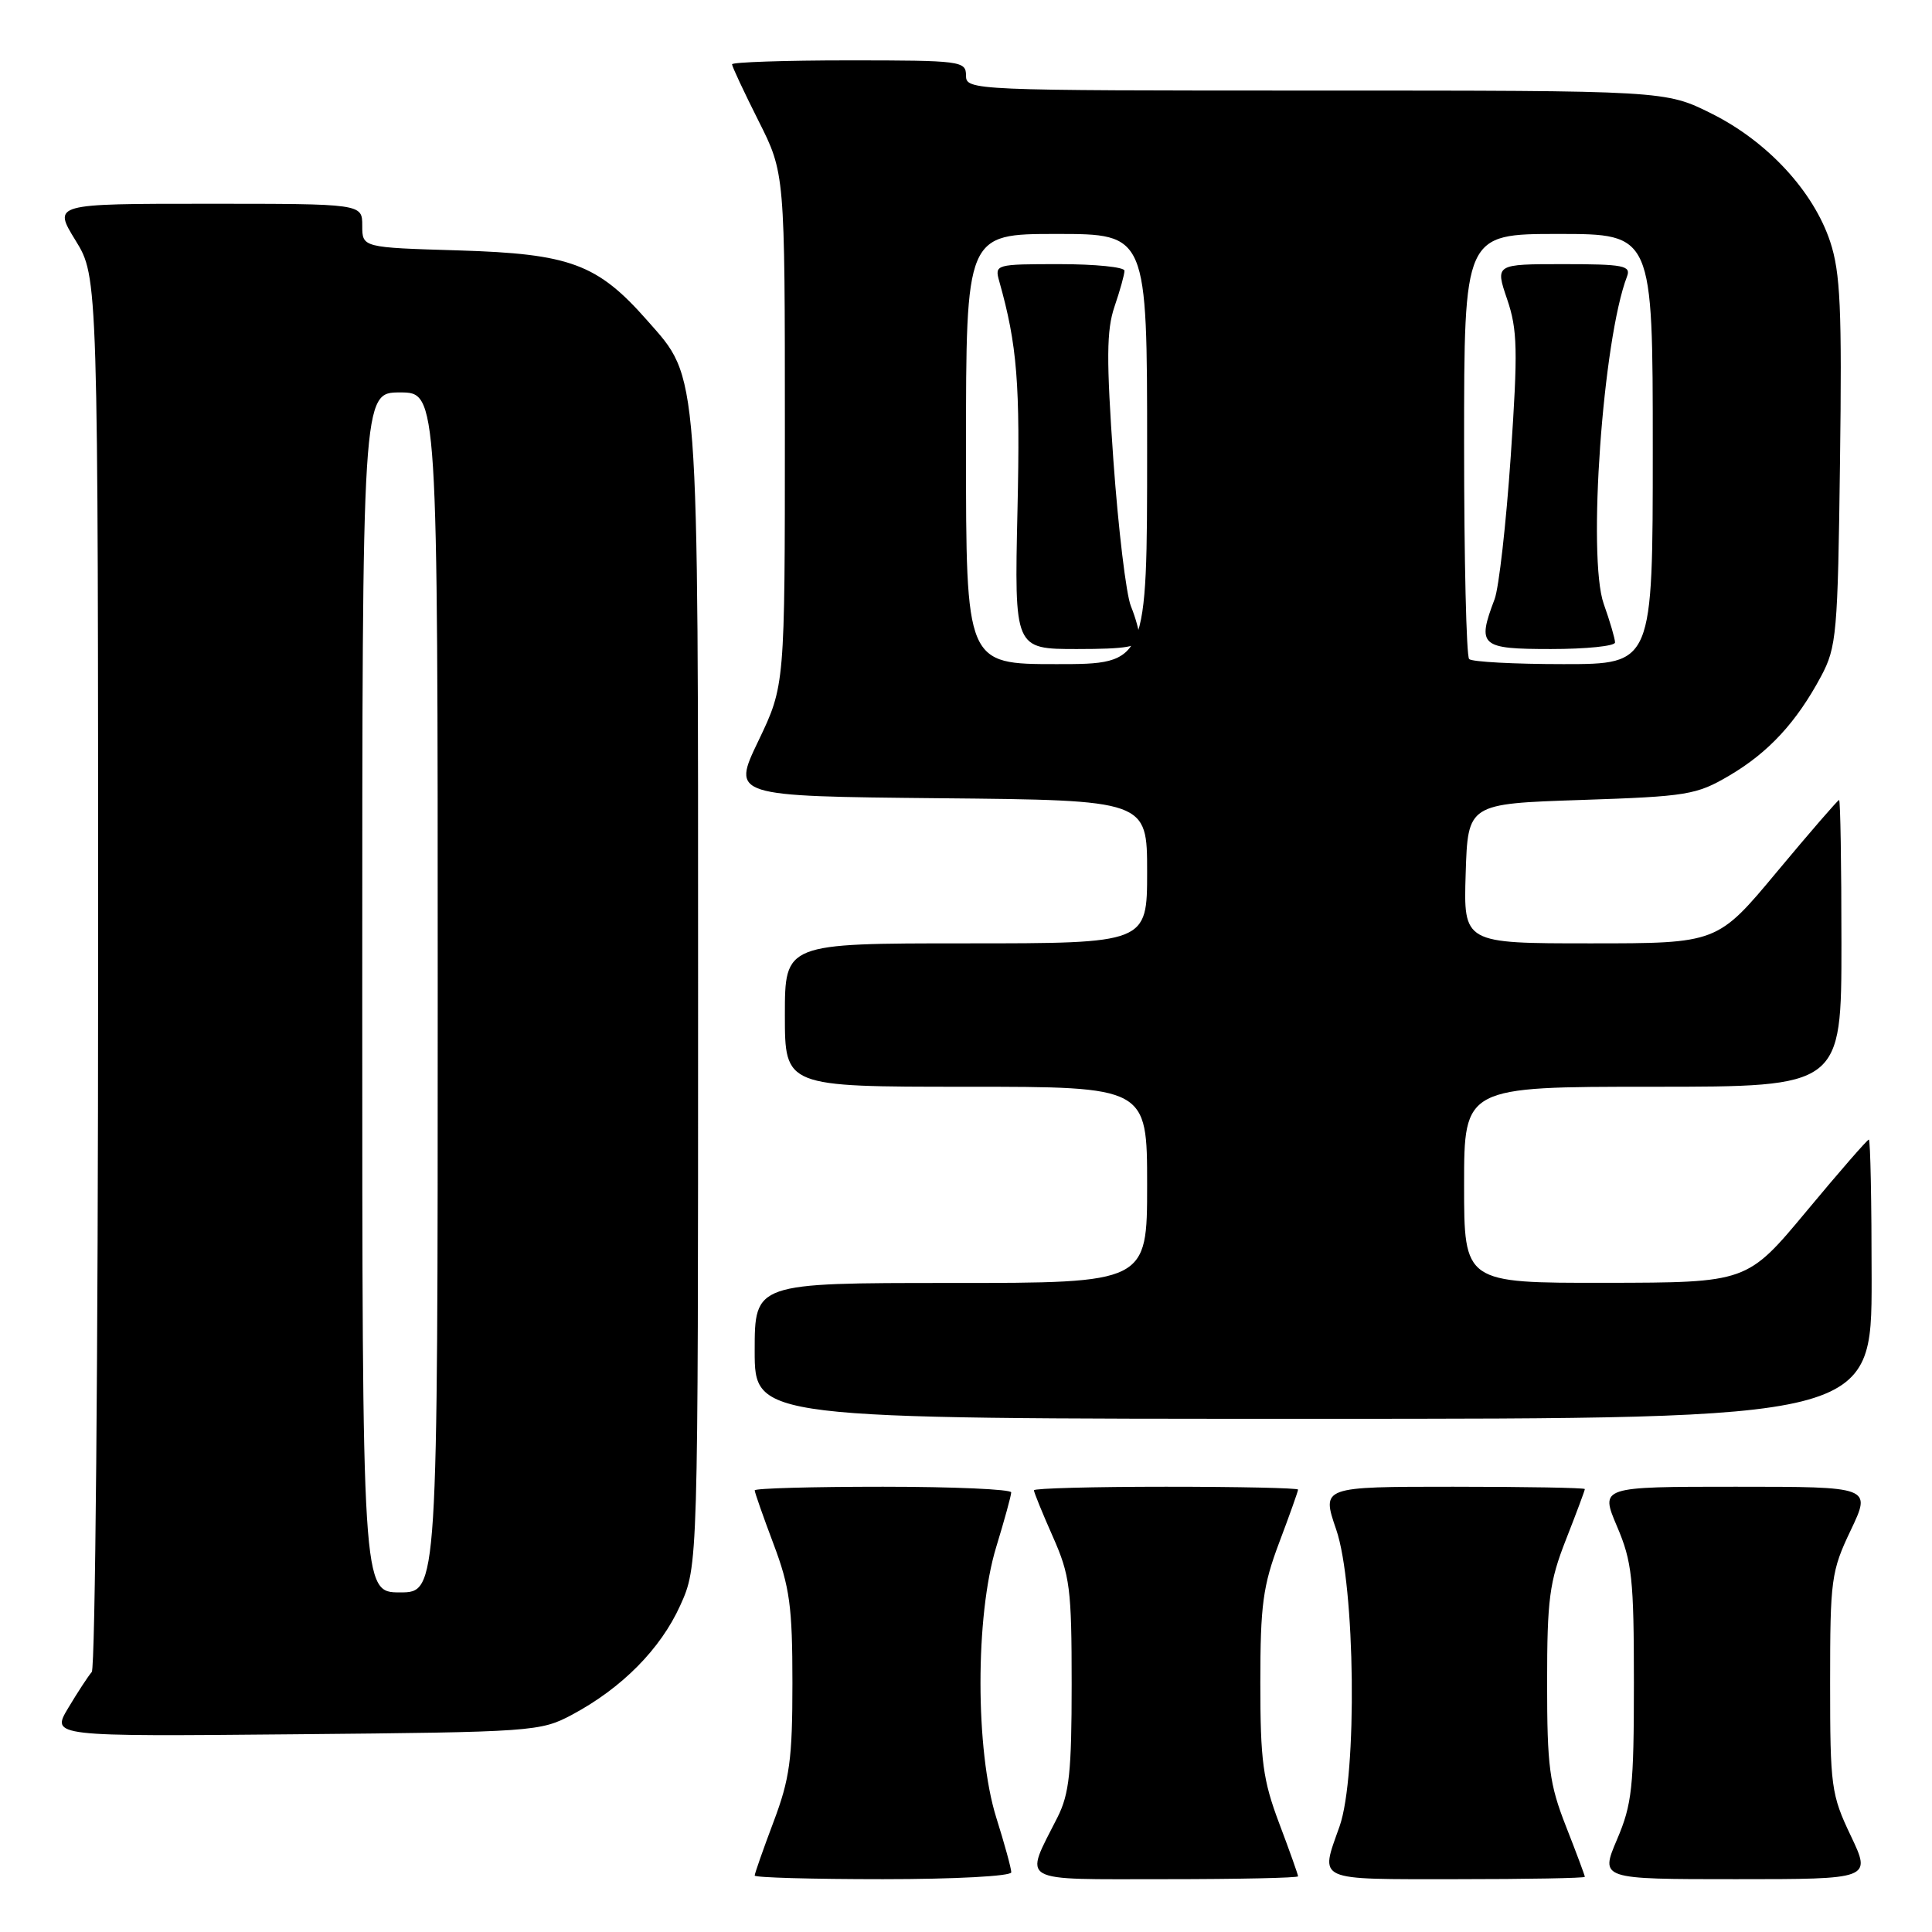 <?xml version="1.0" encoding="UTF-8" standalone="no"?>
<!DOCTYPE svg PUBLIC "-//W3C//DTD SVG 1.1//EN" "http://www.w3.org/Graphics/SVG/1.1/DTD/svg11.dtd" >
<svg xmlns="http://www.w3.org/2000/svg" xmlns:xlink="http://www.w3.org/1999/xlink" version="1.1" viewBox="0 0 256 256">
 <g >
 <path fill="currentColor"
d=" M 134.00 248.09 C 134.00 247.59 133.11 244.33 132.01 240.84 C 129.23 231.95 129.22 214.10 132.00 205.00 C 133.09 201.43 133.99 198.16 133.99 197.75 C 134.00 197.34 126.35 197.00 117.00 197.00 C 107.65 197.00 100.00 197.21 100.00 197.48 C 100.00 197.74 101.12 200.94 102.50 204.60 C 104.65 210.30 105.00 212.89 105.00 223.00 C 105.00 233.11 104.65 235.70 102.50 241.40 C 101.12 245.06 100.00 248.26 100.00 248.52 C 100.00 248.79 107.65 249.00 117.00 249.00 C 126.56 249.00 134.00 248.60 134.00 248.09 Z  M 172.00 248.62 C 172.00 248.41 170.88 245.25 169.50 241.60 C 167.34 235.87 167.00 233.31 167.00 223.00 C 167.00 212.69 167.34 210.13 169.50 204.40 C 170.88 200.75 172.00 197.59 172.00 197.38 C 172.00 197.17 164.12 197.00 154.50 197.00 C 144.88 197.00 137.00 197.21 137.00 197.47 C 137.00 197.73 138.12 200.49 139.50 203.60 C 141.78 208.74 142.00 210.50 142.00 223.16 C 142.00 234.77 141.69 237.69 140.13 240.79 C 135.68 249.61 134.61 249.00 154.43 249.00 C 164.09 249.00 172.00 248.83 172.00 248.62 Z  M 210.00 248.69 C 210.00 248.52 208.88 245.51 207.50 242.00 C 205.30 236.39 205.00 234.09 205.00 223.00 C 205.00 211.91 205.30 209.61 207.50 204.00 C 208.88 200.49 210.00 197.48 210.00 197.31 C 210.00 197.14 202.15 197.00 192.55 197.00 C 175.11 197.00 175.11 197.00 177.05 202.66 C 179.59 210.02 179.87 235.27 177.50 242.00 C 174.90 249.36 174.11 249.00 193.00 249.00 C 202.35 249.00 210.00 248.86 210.00 248.69 Z  M 245.24 243.25 C 242.64 237.80 242.50 236.73 242.50 223.00 C 242.50 209.27 242.64 208.20 245.24 202.75 C 247.97 197.00 247.97 197.00 230.00 197.00 C 212.03 197.00 212.03 197.00 214.26 202.25 C 216.26 206.93 216.50 209.19 216.50 223.00 C 216.50 236.81 216.26 239.07 214.26 243.75 C 212.03 249.00 212.03 249.00 230.00 249.00 C 247.97 249.00 247.97 249.00 245.24 243.25 Z  M 75.80 227.21 C 82.40 223.68 87.52 218.51 90.13 212.74 C 92.50 207.50 92.50 207.50 92.50 132.00 C 92.50 47.86 92.69 50.33 85.75 42.45 C 79.15 34.96 75.56 33.63 60.75 33.18 C 48.00 32.80 48.00 32.80 48.00 29.90 C 48.00 27.00 48.00 27.00 27.51 27.00 C 7.02 27.00 7.02 27.00 10.01 31.86 C 13.00 36.72 13.00 36.72 13.00 128.66 C 13.00 179.23 12.62 221.03 12.16 221.55 C 11.70 222.07 10.30 224.21 9.05 226.30 C 6.77 230.10 6.77 230.10 39.14 229.80 C 70.67 229.51 71.61 229.44 75.80 227.21 Z  M 248.00 169.50 C 248.00 159.32 247.84 151.00 247.63 151.00 C 247.43 151.00 243.72 155.26 239.38 160.48 C 231.50 169.95 231.50 169.95 212.75 169.98 C 194.00 170.00 194.00 170.00 194.00 157.00 C 194.00 144.00 194.00 144.00 219.00 144.00 C 244.00 144.00 244.00 144.00 244.00 125.00 C 244.00 114.55 243.86 106.00 243.69 106.00 C 243.53 106.00 239.83 110.27 235.47 115.50 C 227.56 125.00 227.56 125.00 210.74 125.00 C 193.92 125.00 193.92 125.00 194.21 115.75 C 194.50 106.50 194.50 106.50 209.50 106.00 C 223.58 105.53 224.79 105.33 229.14 102.77 C 234.34 99.71 238.03 95.72 241.30 89.62 C 243.36 85.75 243.52 84.00 243.81 61.20 C 244.08 40.89 243.86 36.11 242.51 32.03 C 240.29 25.34 234.20 18.75 226.81 15.06 C 220.68 12.00 220.68 12.00 174.34 12.00 C 128.67 12.00 128.00 11.97 128.00 10.00 C 128.00 8.09 127.33 8.00 112.50 8.00 C 103.97 8.00 97.00 8.24 97.00 8.52 C 97.00 8.81 98.58 12.18 100.50 16.00 C 104.00 22.95 104.00 22.95 104.00 56.89 C 104.00 90.84 104.00 90.84 100.49 98.17 C 96.97 105.50 96.97 105.50 124.49 105.77 C 152.00 106.03 152.00 106.03 152.00 115.52 C 152.00 125.00 152.00 125.00 128.00 125.00 C 104.00 125.00 104.00 125.00 104.00 134.50 C 104.00 144.00 104.00 144.00 128.00 144.00 C 152.00 144.00 152.00 144.00 152.00 157.00 C 152.00 170.00 152.00 170.00 126.00 170.00 C 100.00 170.00 100.00 170.00 100.00 179.00 C 100.00 188.00 100.00 188.00 174.00 188.00 C 248.00 188.00 248.00 188.00 248.00 169.50 Z  M 48.00 131.50 C 48.00 52.00 48.00 52.00 53.00 52.00 C 58.00 52.00 58.00 52.00 58.00 131.50 C 58.00 211.00 58.00 211.00 53.00 211.00 C 48.00 211.00 48.00 211.00 48.00 131.50 Z  M 128.00 59.50 C 128.00 31.00 128.00 31.00 140.00 31.00 C 152.00 31.00 152.00 31.00 152.00 59.50 C 152.00 88.00 152.00 88.00 140.00 88.00 C 128.00 88.00 128.00 88.00 128.00 59.50 Z  M 151.00 84.57 C 151.00 83.78 150.48 81.86 149.85 80.32 C 149.22 78.77 148.18 70.08 147.53 61.00 C 146.59 47.60 146.61 43.77 147.68 40.62 C 148.41 38.49 149.00 36.36 149.00 35.87 C 149.00 35.39 145.12 35.00 140.38 35.00 C 131.93 35.00 131.78 35.04 132.40 37.25 C 134.79 45.72 135.20 50.86 134.82 67.67 C 134.41 86.00 134.41 86.00 142.71 86.00 C 149.24 86.00 151.00 85.70 151.00 84.57 Z  M 194.67 87.33 C 194.30 86.97 194.00 74.14 194.00 58.83 C 194.00 31.00 194.00 31.00 206.50 31.00 C 219.00 31.00 219.00 31.00 219.00 59.50 C 219.00 88.00 219.00 88.00 207.17 88.00 C 200.66 88.00 195.03 87.70 194.67 87.33 Z  M 214.00 85.13 C 214.00 84.64 213.33 82.34 212.50 80.01 C 210.33 73.85 212.38 44.98 215.59 36.63 C 216.14 35.20 215.12 35.00 207.17 35.00 C 198.12 35.00 198.12 35.00 199.70 39.64 C 201.08 43.69 201.14 46.37 200.18 60.48 C 199.57 69.39 198.61 77.90 198.04 79.40 C 195.69 85.59 196.15 86.00 205.50 86.00 C 210.18 86.00 214.00 85.61 214.00 85.13 Z "/>
</g>
</svg>